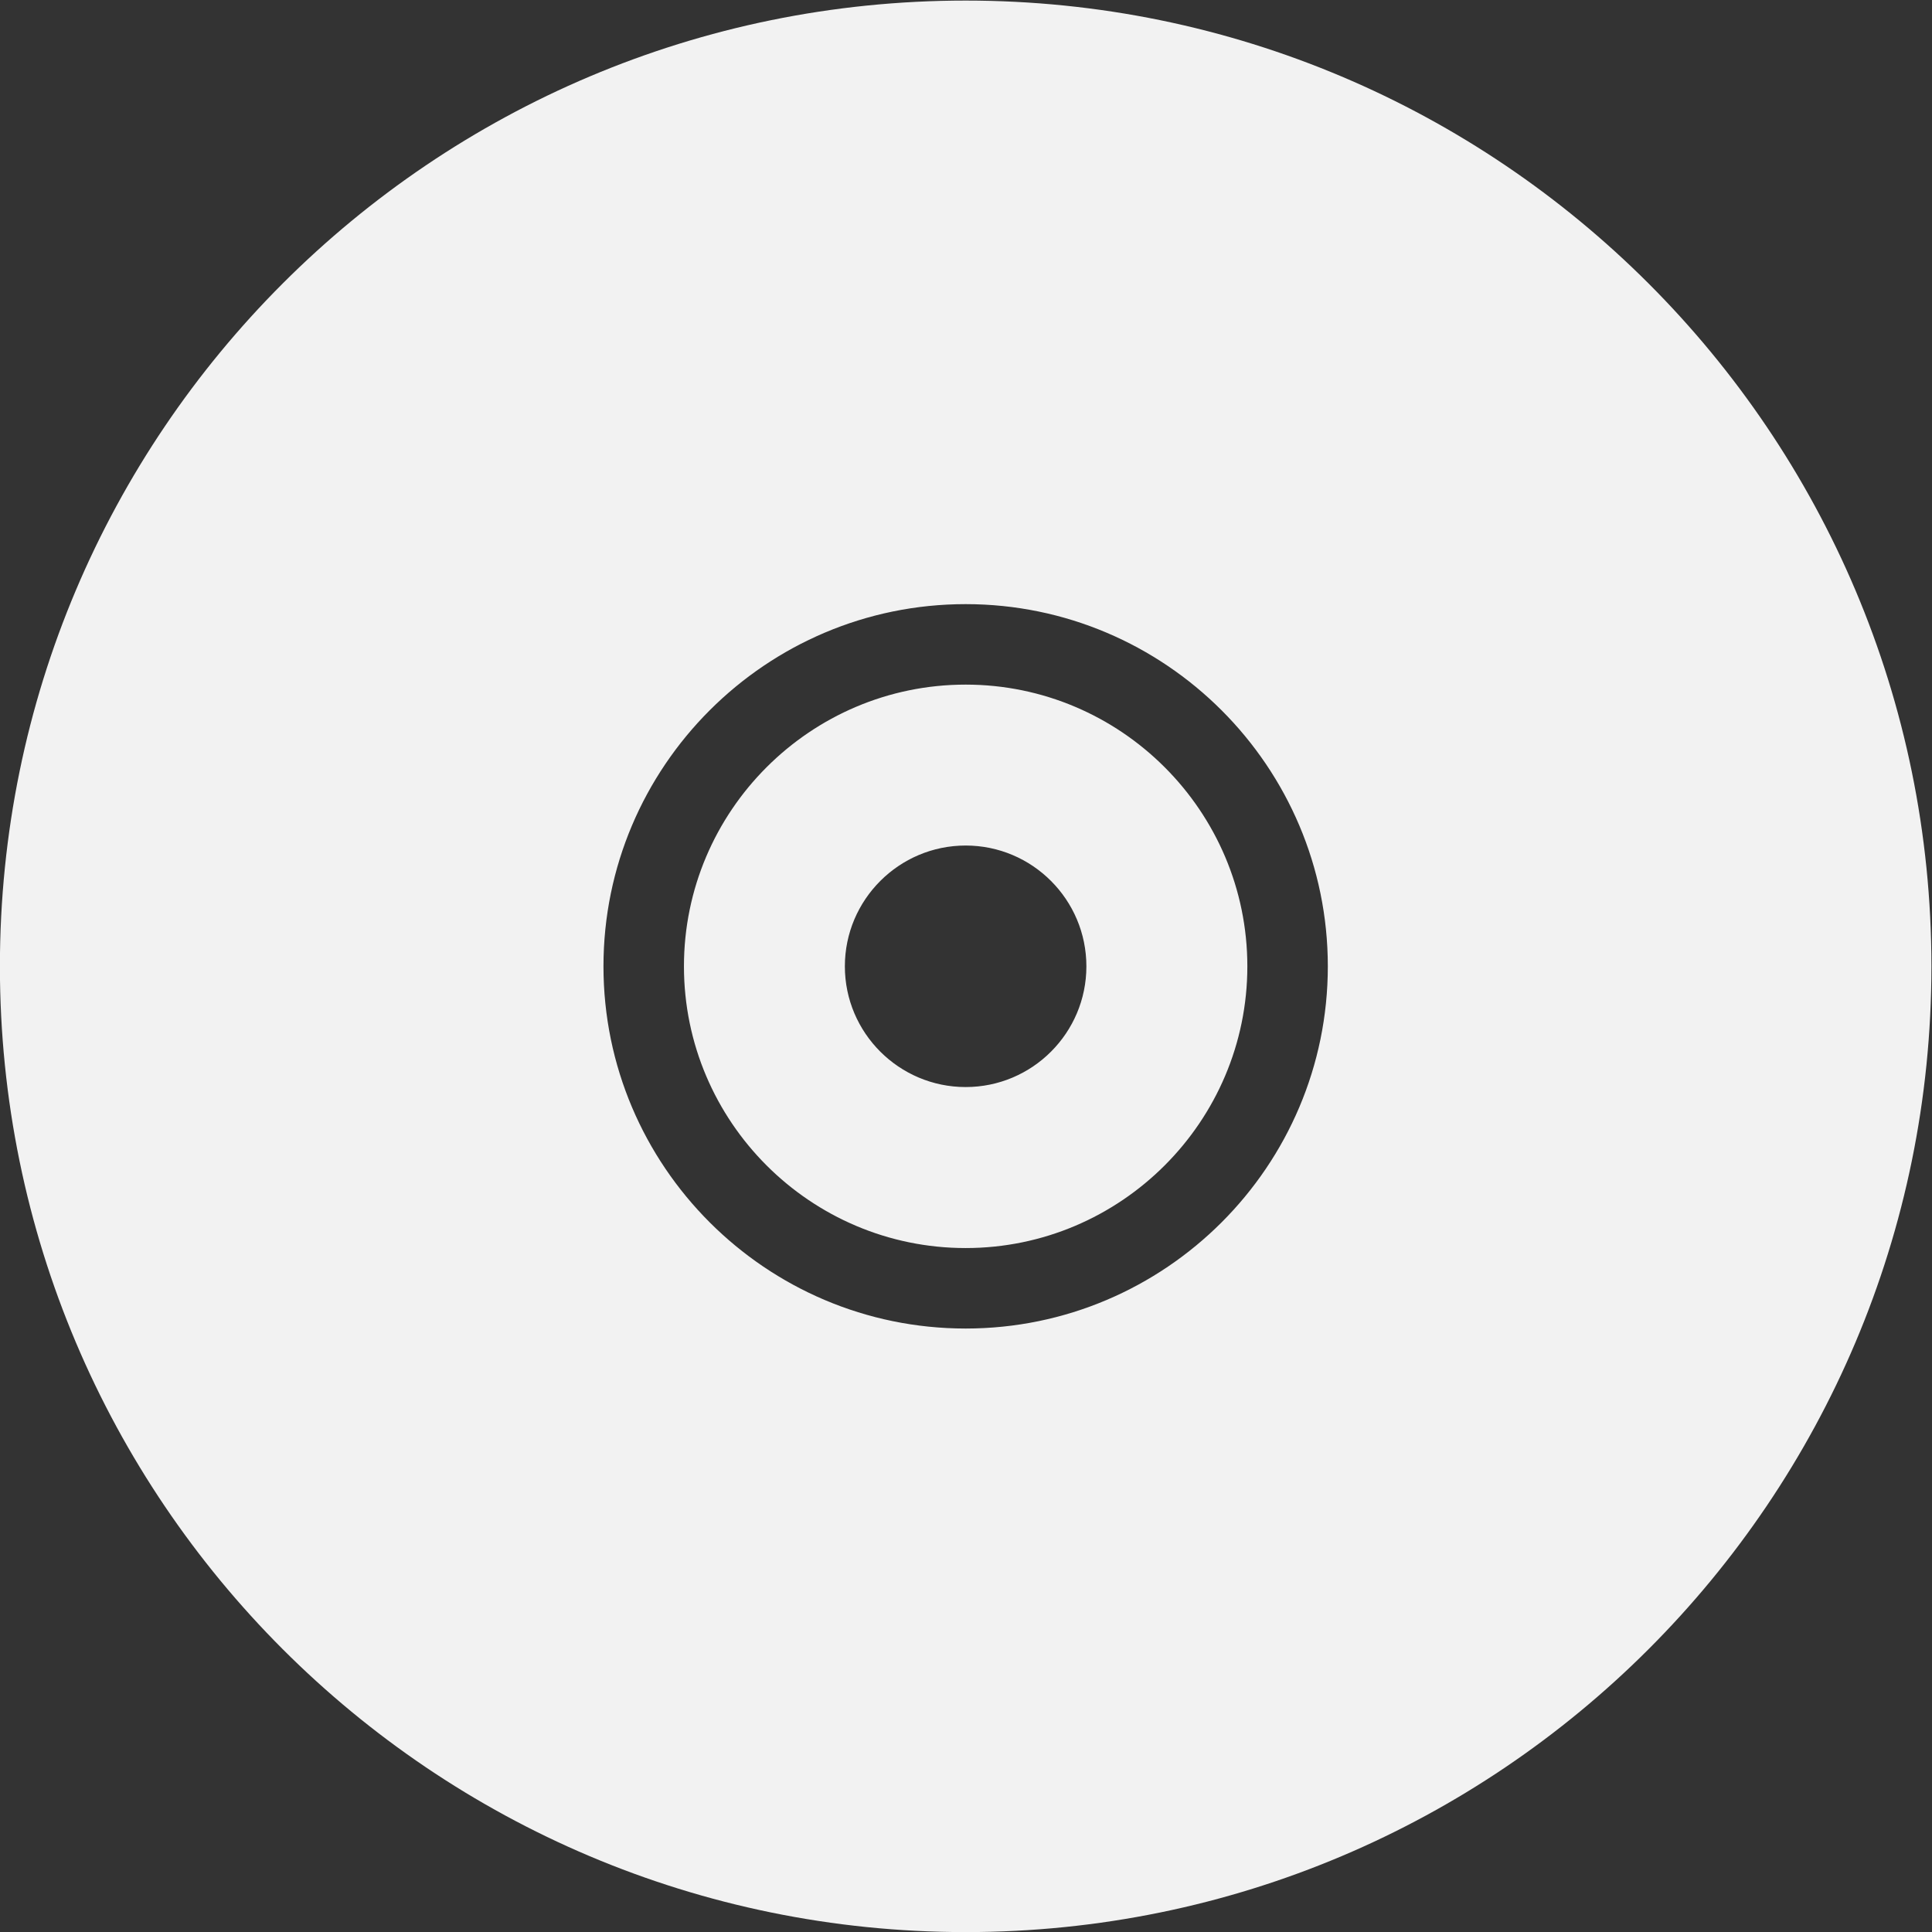 <?xml version="1.0" encoding="UTF-8" standalone="no"?>
<svg
   xmlns:dc="http://purl.org/dc/elements/1.1/"
   xmlns:cc="http://creativecommons.org/ns#"
   xmlns:rdf="http://www.w3.org/1999/02/22-rdf-syntax-ns#"
   xmlns:svg="http://www.w3.org/2000/svg"
   xmlns="http://www.w3.org/2000/svg"
   viewBox="0 0 64 64"
   height="64"
   width="64"
   xml:space="preserve"
   id="svg2"
   version="1.1"><rect x="0" y="0" width="64" height="64" fill="#333333" stroke="none"/><defs
     id="defs6"><clipPath
       id="clipPath18"
       clipPathUnits="userSpaceOnUse"><path
         id="path16"
         d="M 0,64 H 64 V 0 H 0 Z" /></clipPath></defs><g
     transform="matrix(1.333,0,0,-1.333,-10.667,74.667)"
     id="g10"><g
       id="g12"><g
         clip-path="url(#clipPath18)"
         id="g14"><g
           transform="translate(32,35.002)"
           id="g20"><path
             id="path22"
             style="fill:#f2f2f2;fill-opacity:1;fill-rule:nonzero;stroke:none"
             d="m 0,0 c -1.654,0 -3.002,-1.346 -3.002,-3.002 0,-1.655 1.348,-3 3.002,-3 1.655,0 3,1.345 3,3 C 3,-1.346 1.655,0 0,0 m 0,-10.003 c -3.86,0 -7.001,3.143 -7.001,7.001 0,3.858 3.141,7.001 7.001,7.001 3.856,0 7,-3.143 7,-7.001 0,-3.858 -3.144,-7.001 -7,-7.001 m 0,-2 c -4.964,0 -9.001,4.038 -9.001,9.001 0,4.963 4.037,9.001 9.001,9.001 4.963,0 9,-4.038 9,-9.001 0,-4.963 -4.037,-9.001 -9,-9.001 m 0,33.001 c -13.256,0 -24,-10.745 -24,-24 0,-13.255 10.744,-24 24,-24 13.252,0 24,10.745 24,24 0,13.255 -10.748,24 -24,24" /></g></g></g></g></svg>